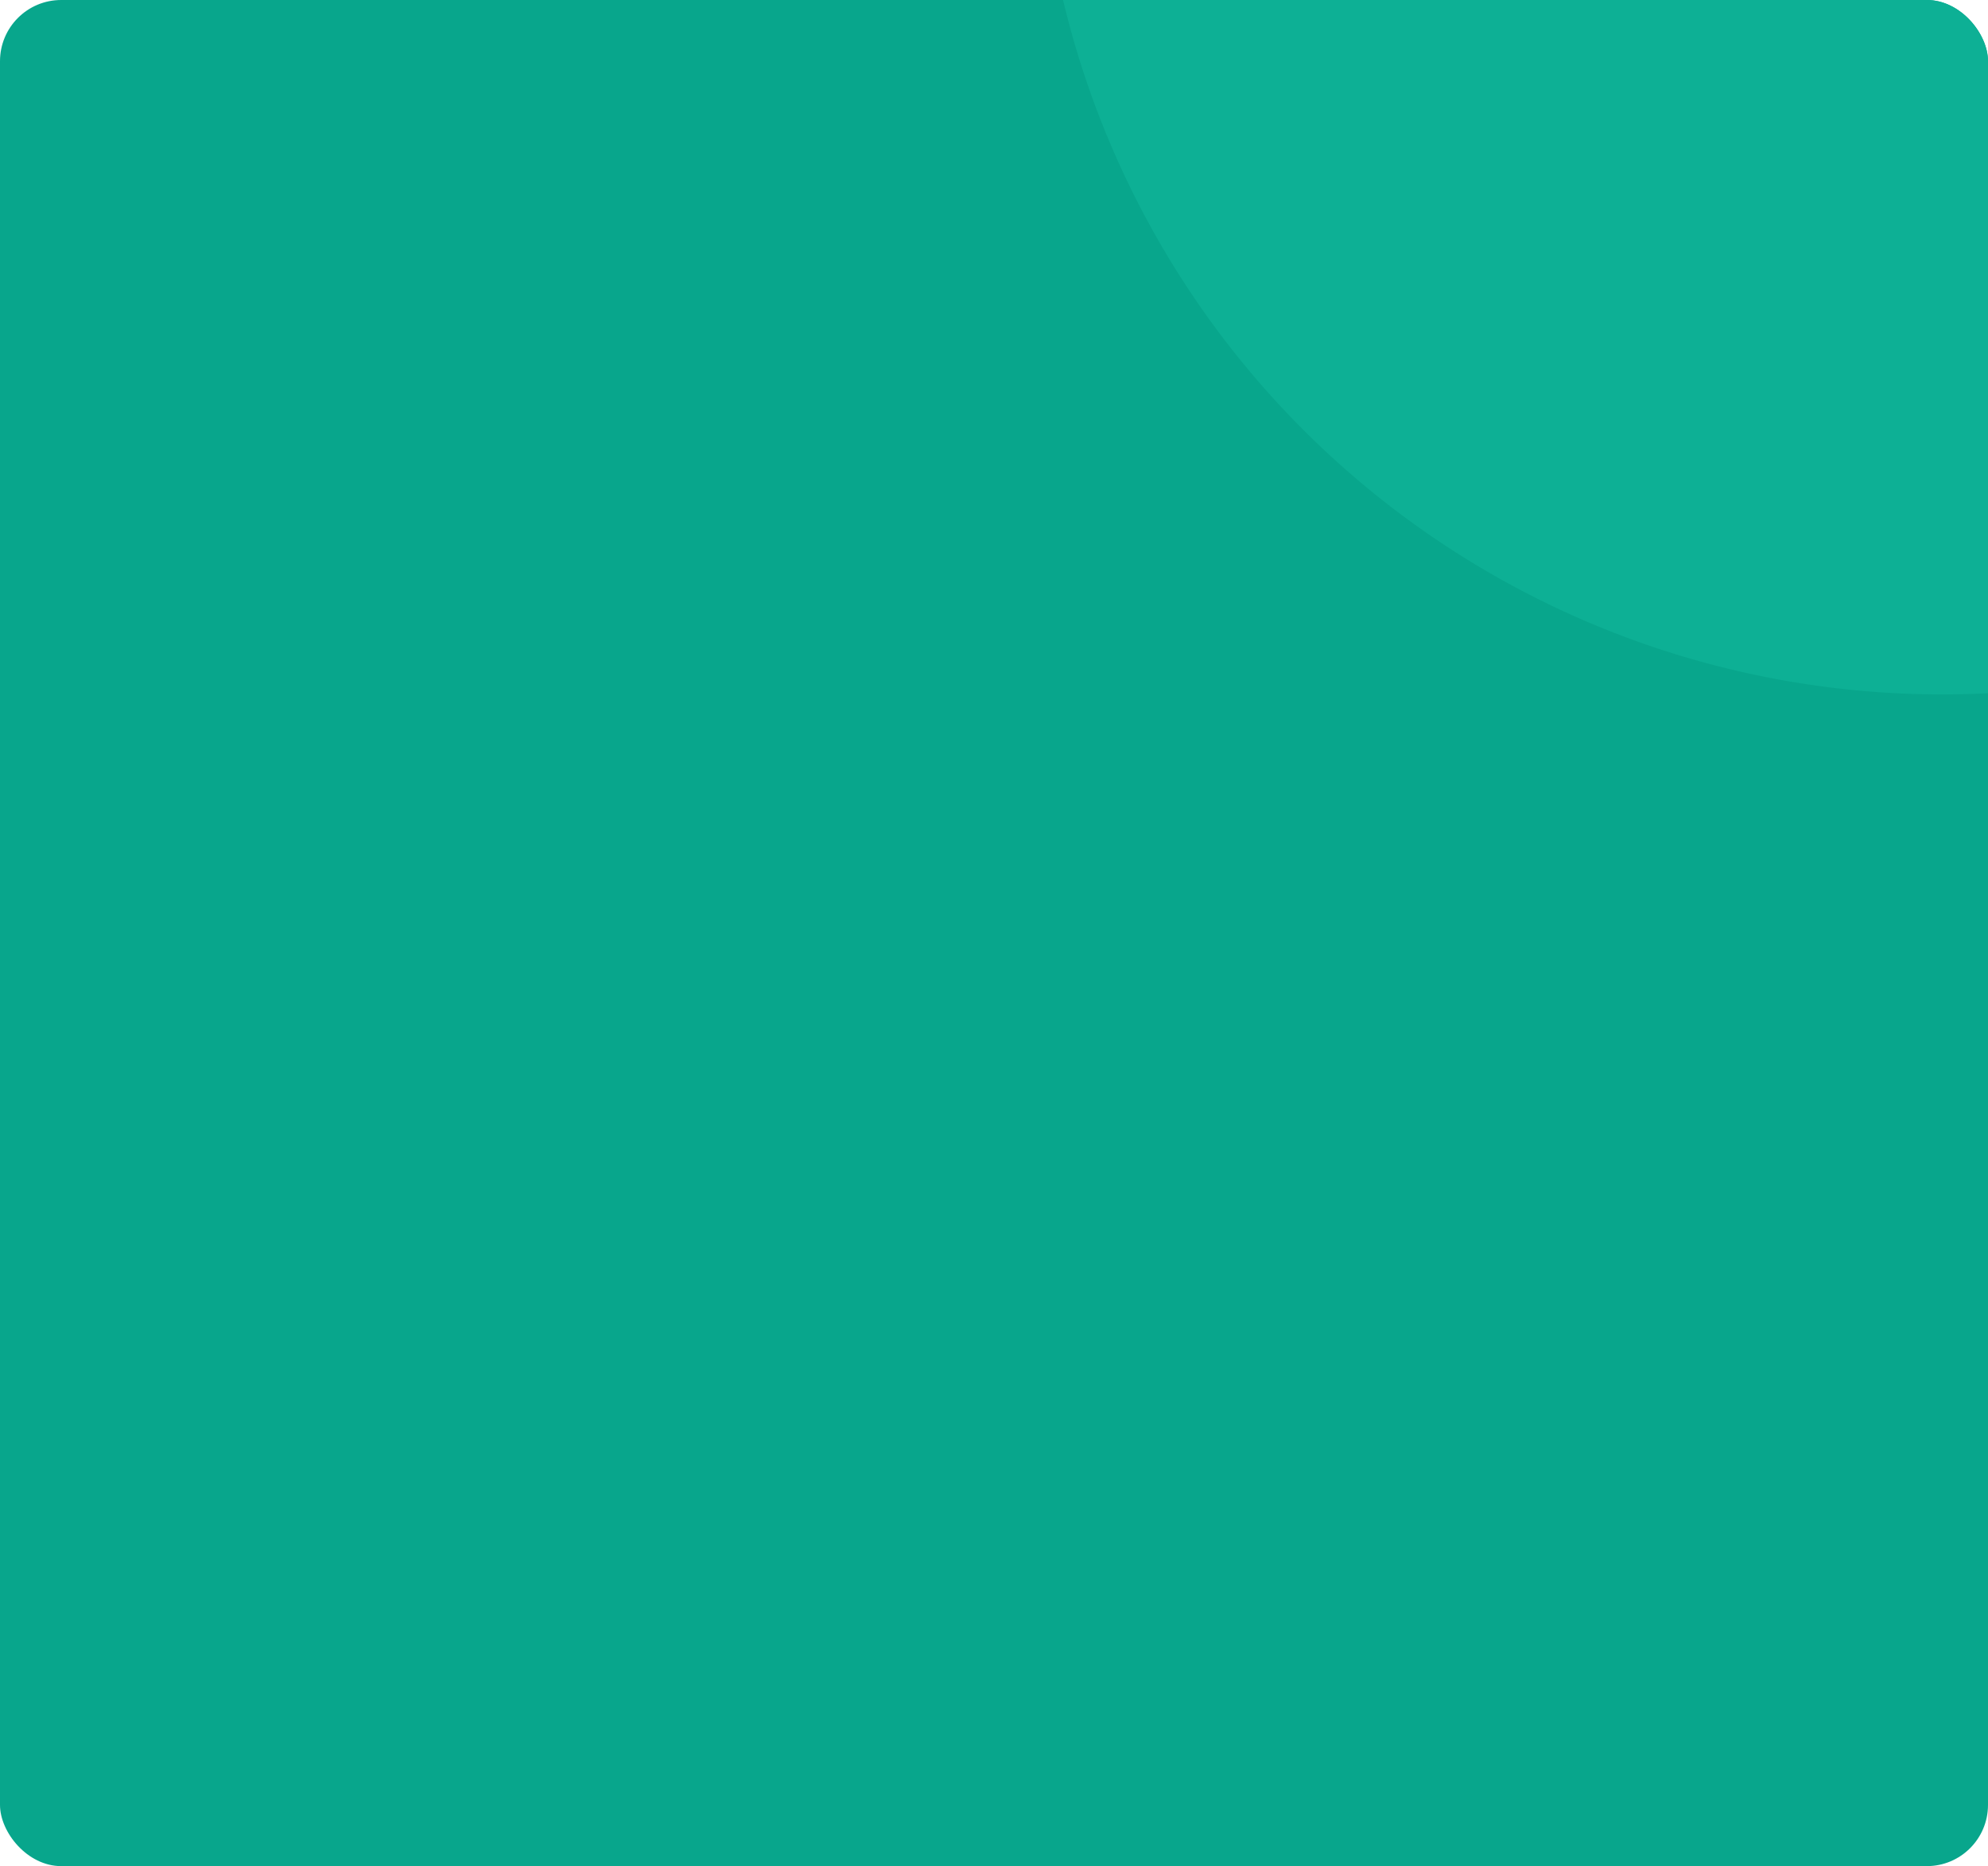 <svg id="_1" data-name="1" xmlns="http://www.w3.org/2000/svg" xmlns:xlink="http://www.w3.org/1999/xlink" width="130" height="122" viewBox="0 0 130 122">
  <defs>
    <clipPath id="clip-path">
      <rect id="bg" width="130" height="122" rx="4" fill="#179265"/>
    </clipPath>
  </defs>
  <rect id="bg-2" data-name="bg" width="130" height="122" rx="4" fill="#08a68c"/>
  <g id="그룹_5423" data-name="그룹 5423">
    <g id="마스크_그룹_5385" data-name="마스크 그룹 5385" clip-path="url(#clip-path)">
      <path id="패스_64717" data-name="패스 64717" d="M58.091,0c32.635,0,60.091,26.308,60.091,58.761A59.092,59.092,0,0,1,0,58.761C0,26.308,25.456,0,58.091,0Z" transform="translate(67.909 -72.11)" fill="#0db095"/>
    </g>
  </g>
</svg>
